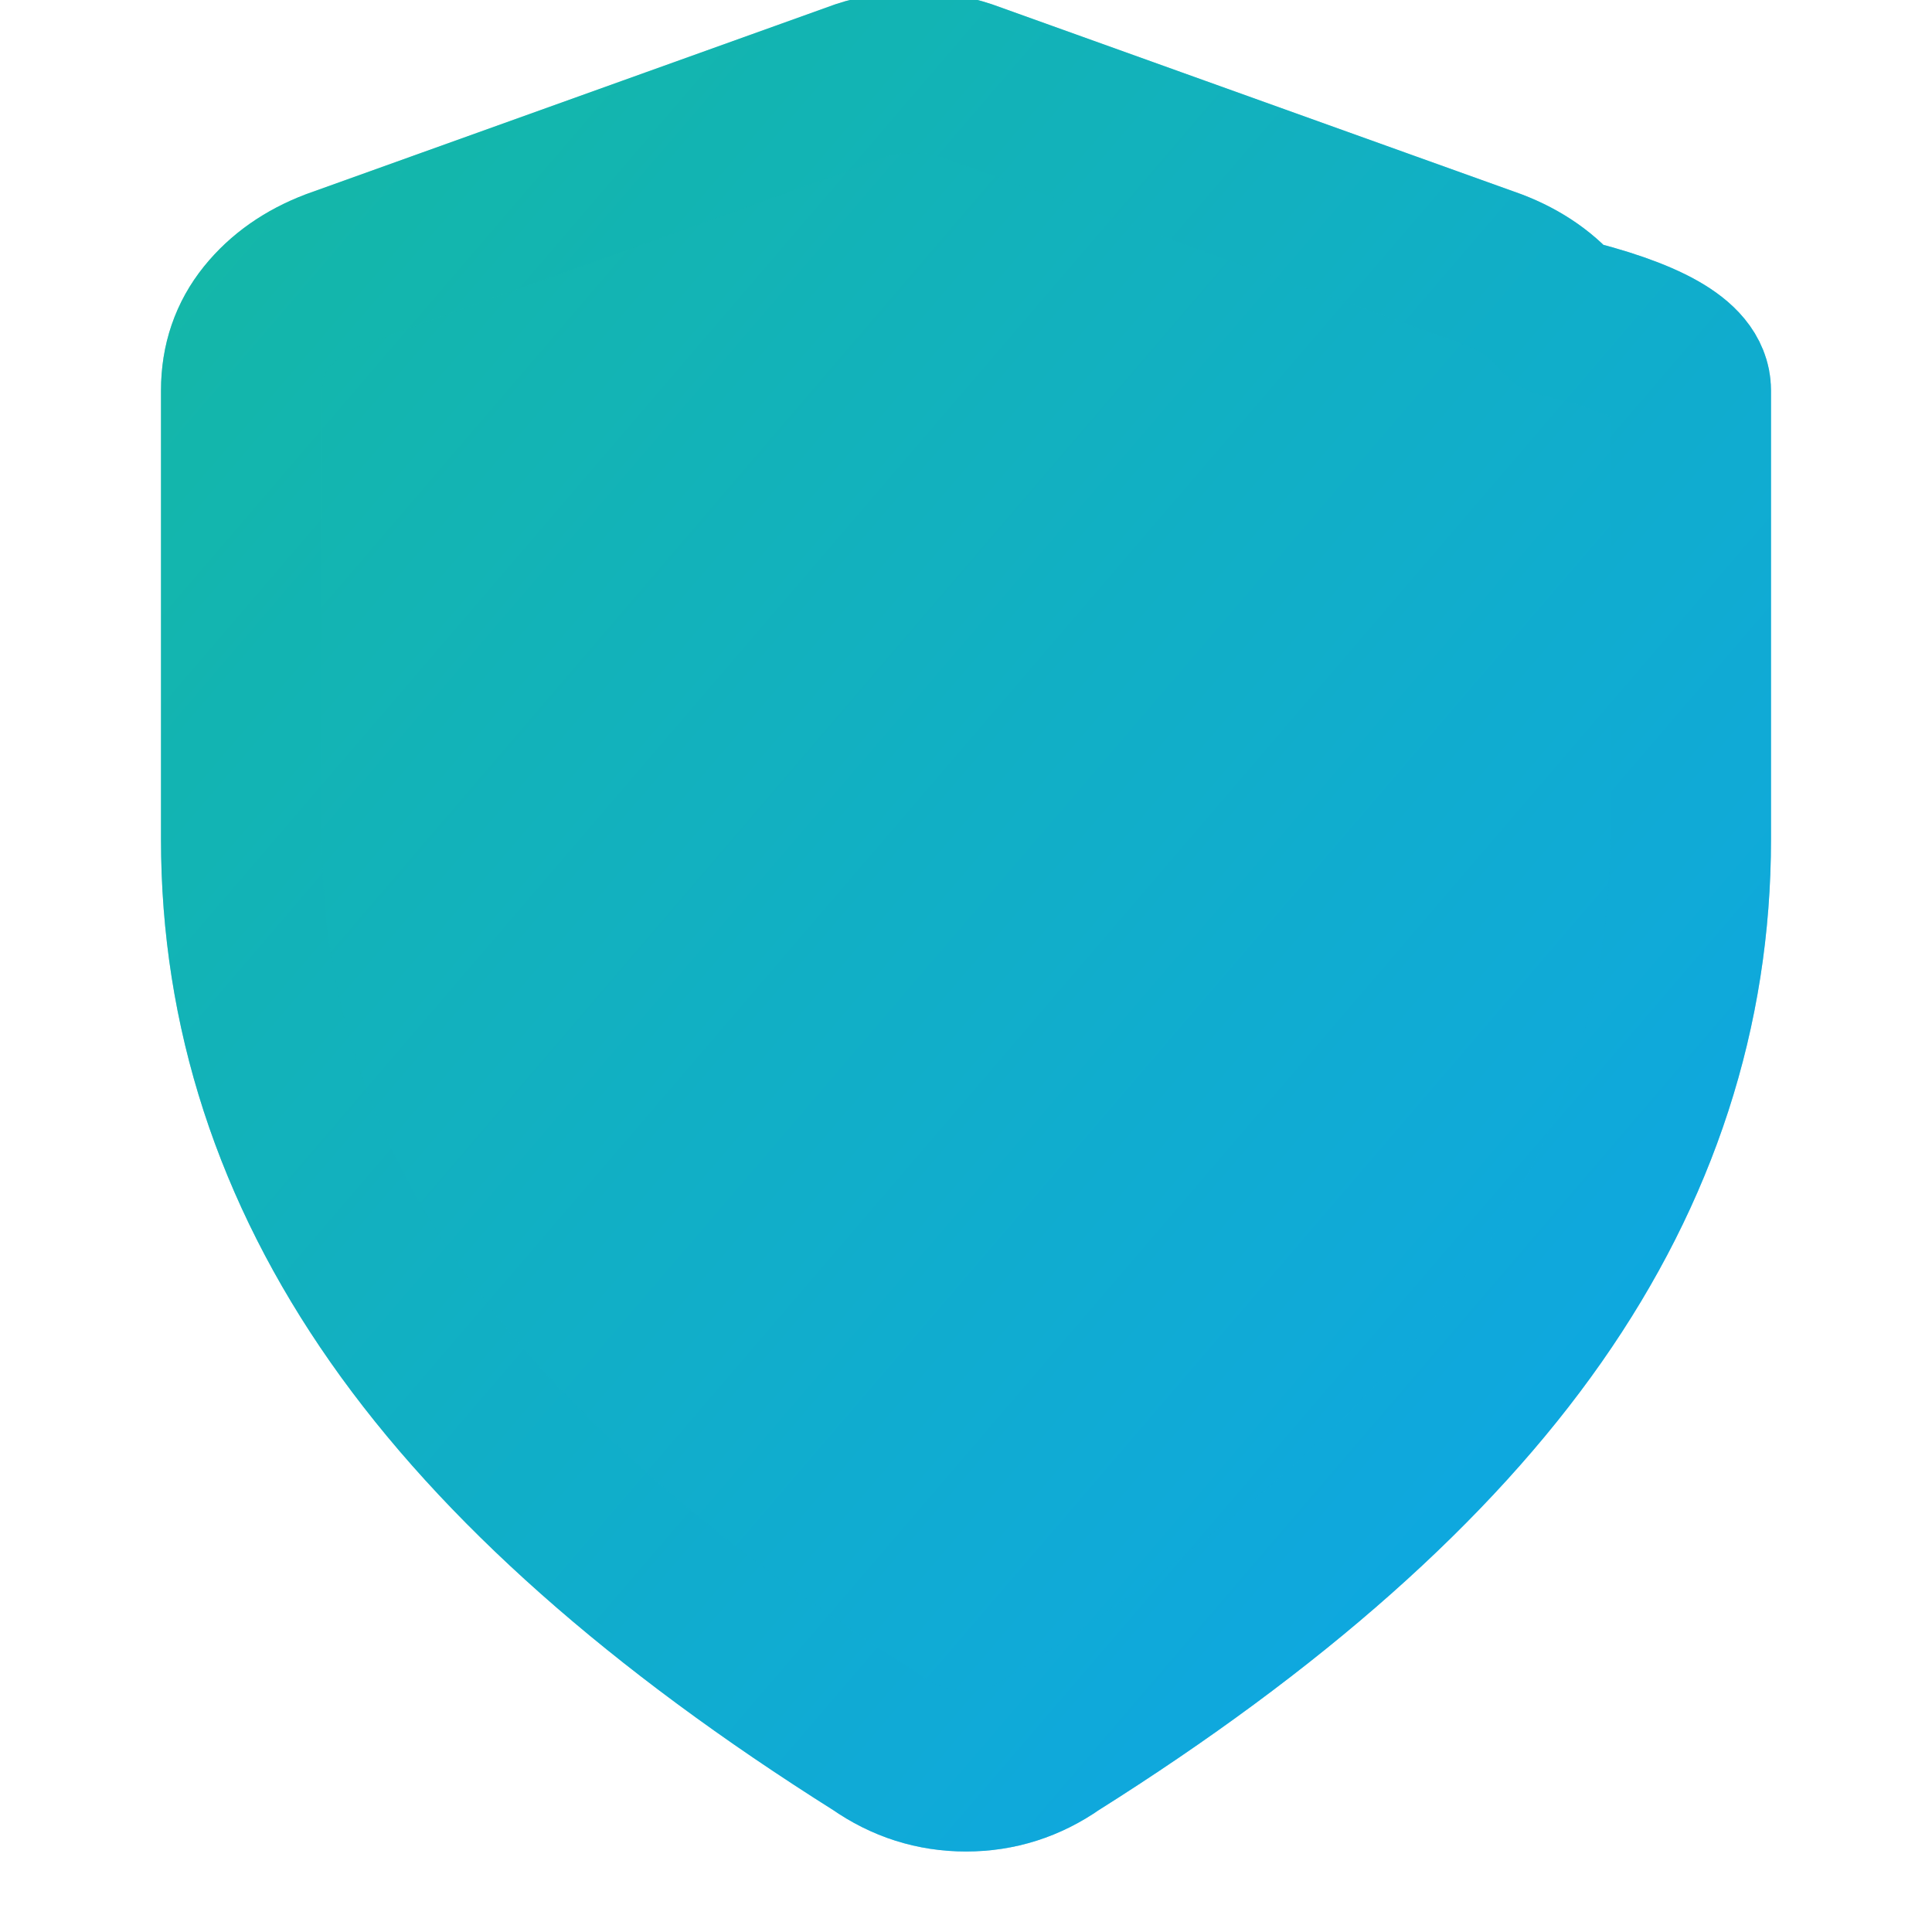 <svg xmlns="http://www.w3.org/2000/svg" width="48" height="48" viewBox="0 0 48 48" fill="none">
    <defs>
        <linearGradient id="tealSky" x1="0" y1="0" x2="1" y2="1">
            <stop offset="0%" stop-color="#14b8a6"/>
            <stop offset="100%" stop-color="#0ea5e9"/>
        </linearGradient>
    </defs>
    <!-- Extra bold, rounded shield -->
    <path d="M24 44q-.6 0-1.15-.175-.55-.175-1.05-.525Q13.7 38.2 9.85 32.7 6 27.2 6 20.85V9.7q0-1.05.625-1.825Q7.25 7.1 8.3 6.7l13.1-4.7q.6-.2 1.3-.2t1.3.2l13.1 4.7q1.05.4 1.675 1.175Q42 8.65 42 9.7v11.15q0 6.35-3.85 11.85-3.85 5.5-11.95 10.6-.5.35-1.05.525Q24.6 44 24 44Z" fill="url(#tealSky)" stroke="url(#tealSky)" stroke-width="4" stroke-linejoin="round" />
    <path d="M24 44q-.6 0-1.15-.175-.55-.175-1.05-.525Q13.7 38.2 9.85 32.7 6 27.2 6 20.85V9.7q0-1.05.625-1.825Q7.25 7.1 8.3 6.7l13.1-4.7q.6-.2 1.3-.2t1.3.2l13.1 4.7q1.05.4 1.675 1.175Q42 8.65 42 9.7v11.15q0 6.35-3.85 11.85-3.85 5.5-11.95 10.6-.5.35-1.05.525Q24.6 44 24 44Z" fill="none" stroke="url(#tealSky)" stroke-width="4" stroke-linejoin="round" opacity="0.5" />
</svg>